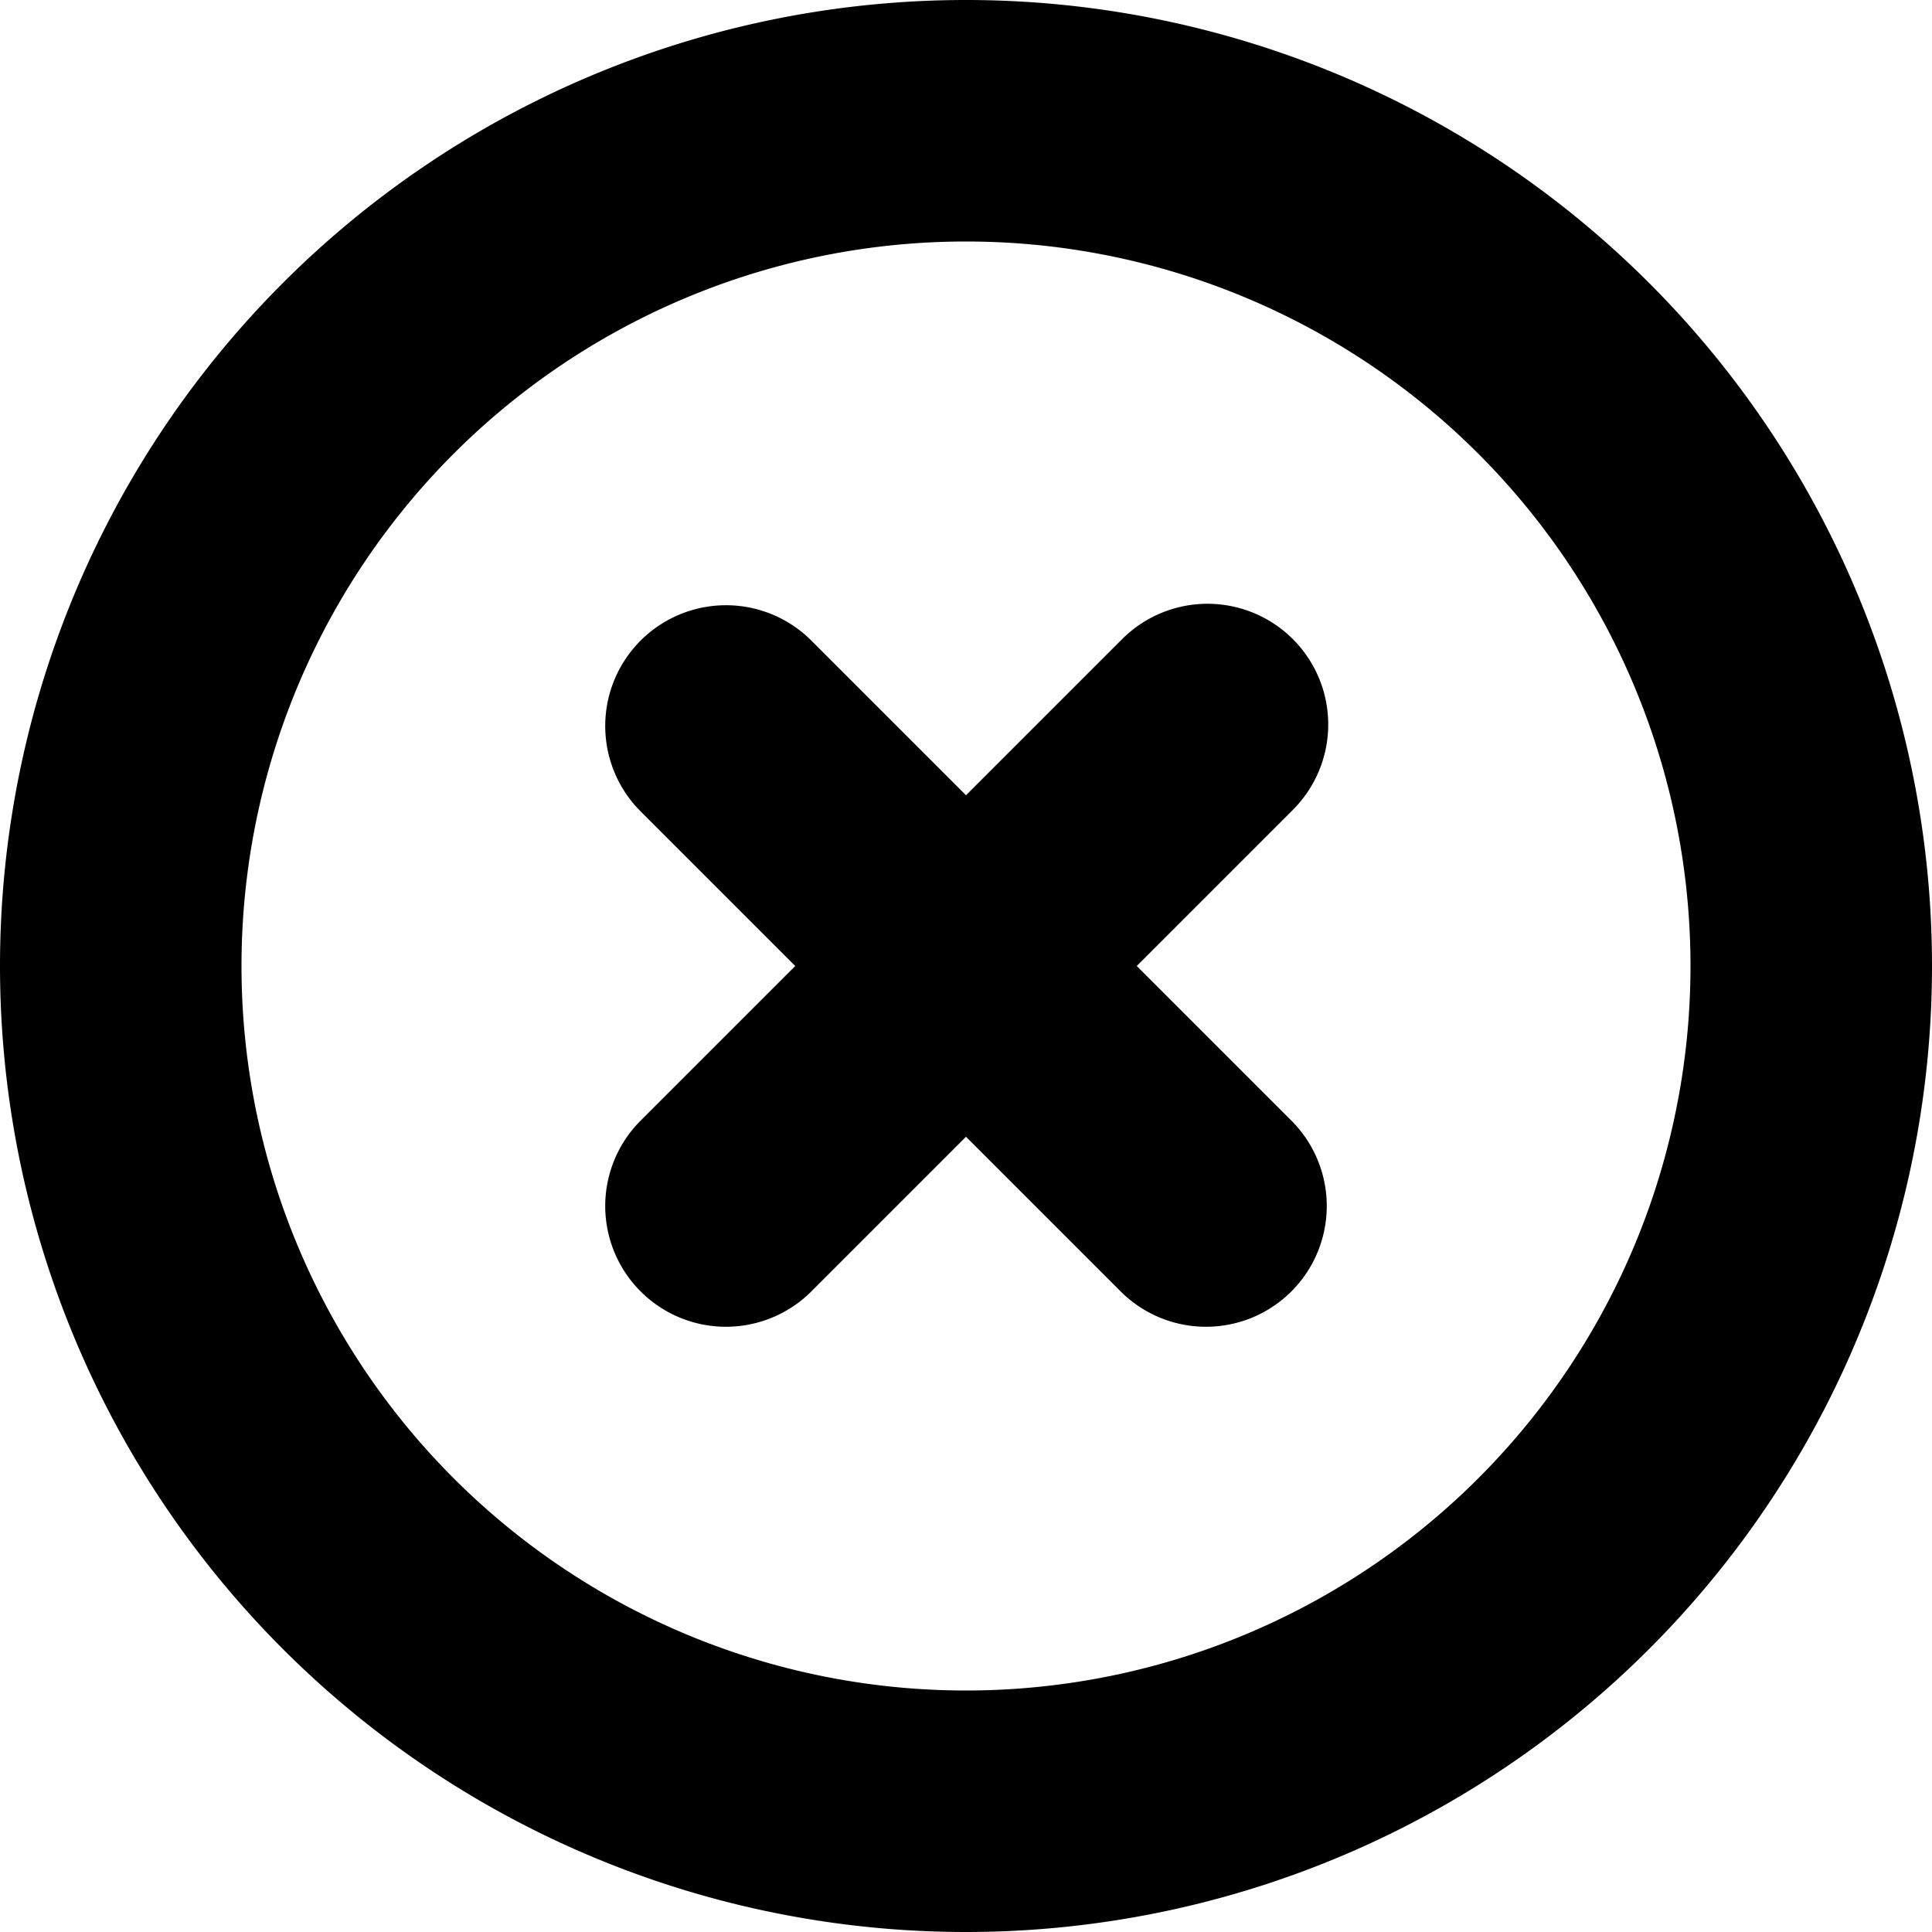 <svg xmlns="http://www.w3.org/2000/svg" xmlns:xlink="http://www.w3.org/1999/xlink" aria-hidden="true" role="img" class="iconify iconify--fluent" width="1em" height="1em" preserveAspectRatio="xMidYMid meet" viewBox="0 0 16 16"><path fill="currentColor" d="M10.707 5.293a1 1 0 0 1 0 1.414L9.414 8l1.293 1.293a1 1 0 0 1-1.414 1.414L8 9.414l-1.293 1.293a1 1 0 0 1-1.414-1.414L6.586 8L5.293 6.707a1 1 0 0 1 1.414-1.414L8 6.586l1.293-1.293a1 1 0 0 1 1.414 0ZM0 8a8 8 0 1 1 16 0A8 8 0 0 1 0 8Zm8-6a6 6 0 1 0 0 12A6 6 0 0 0 8 2Z"></path></svg>